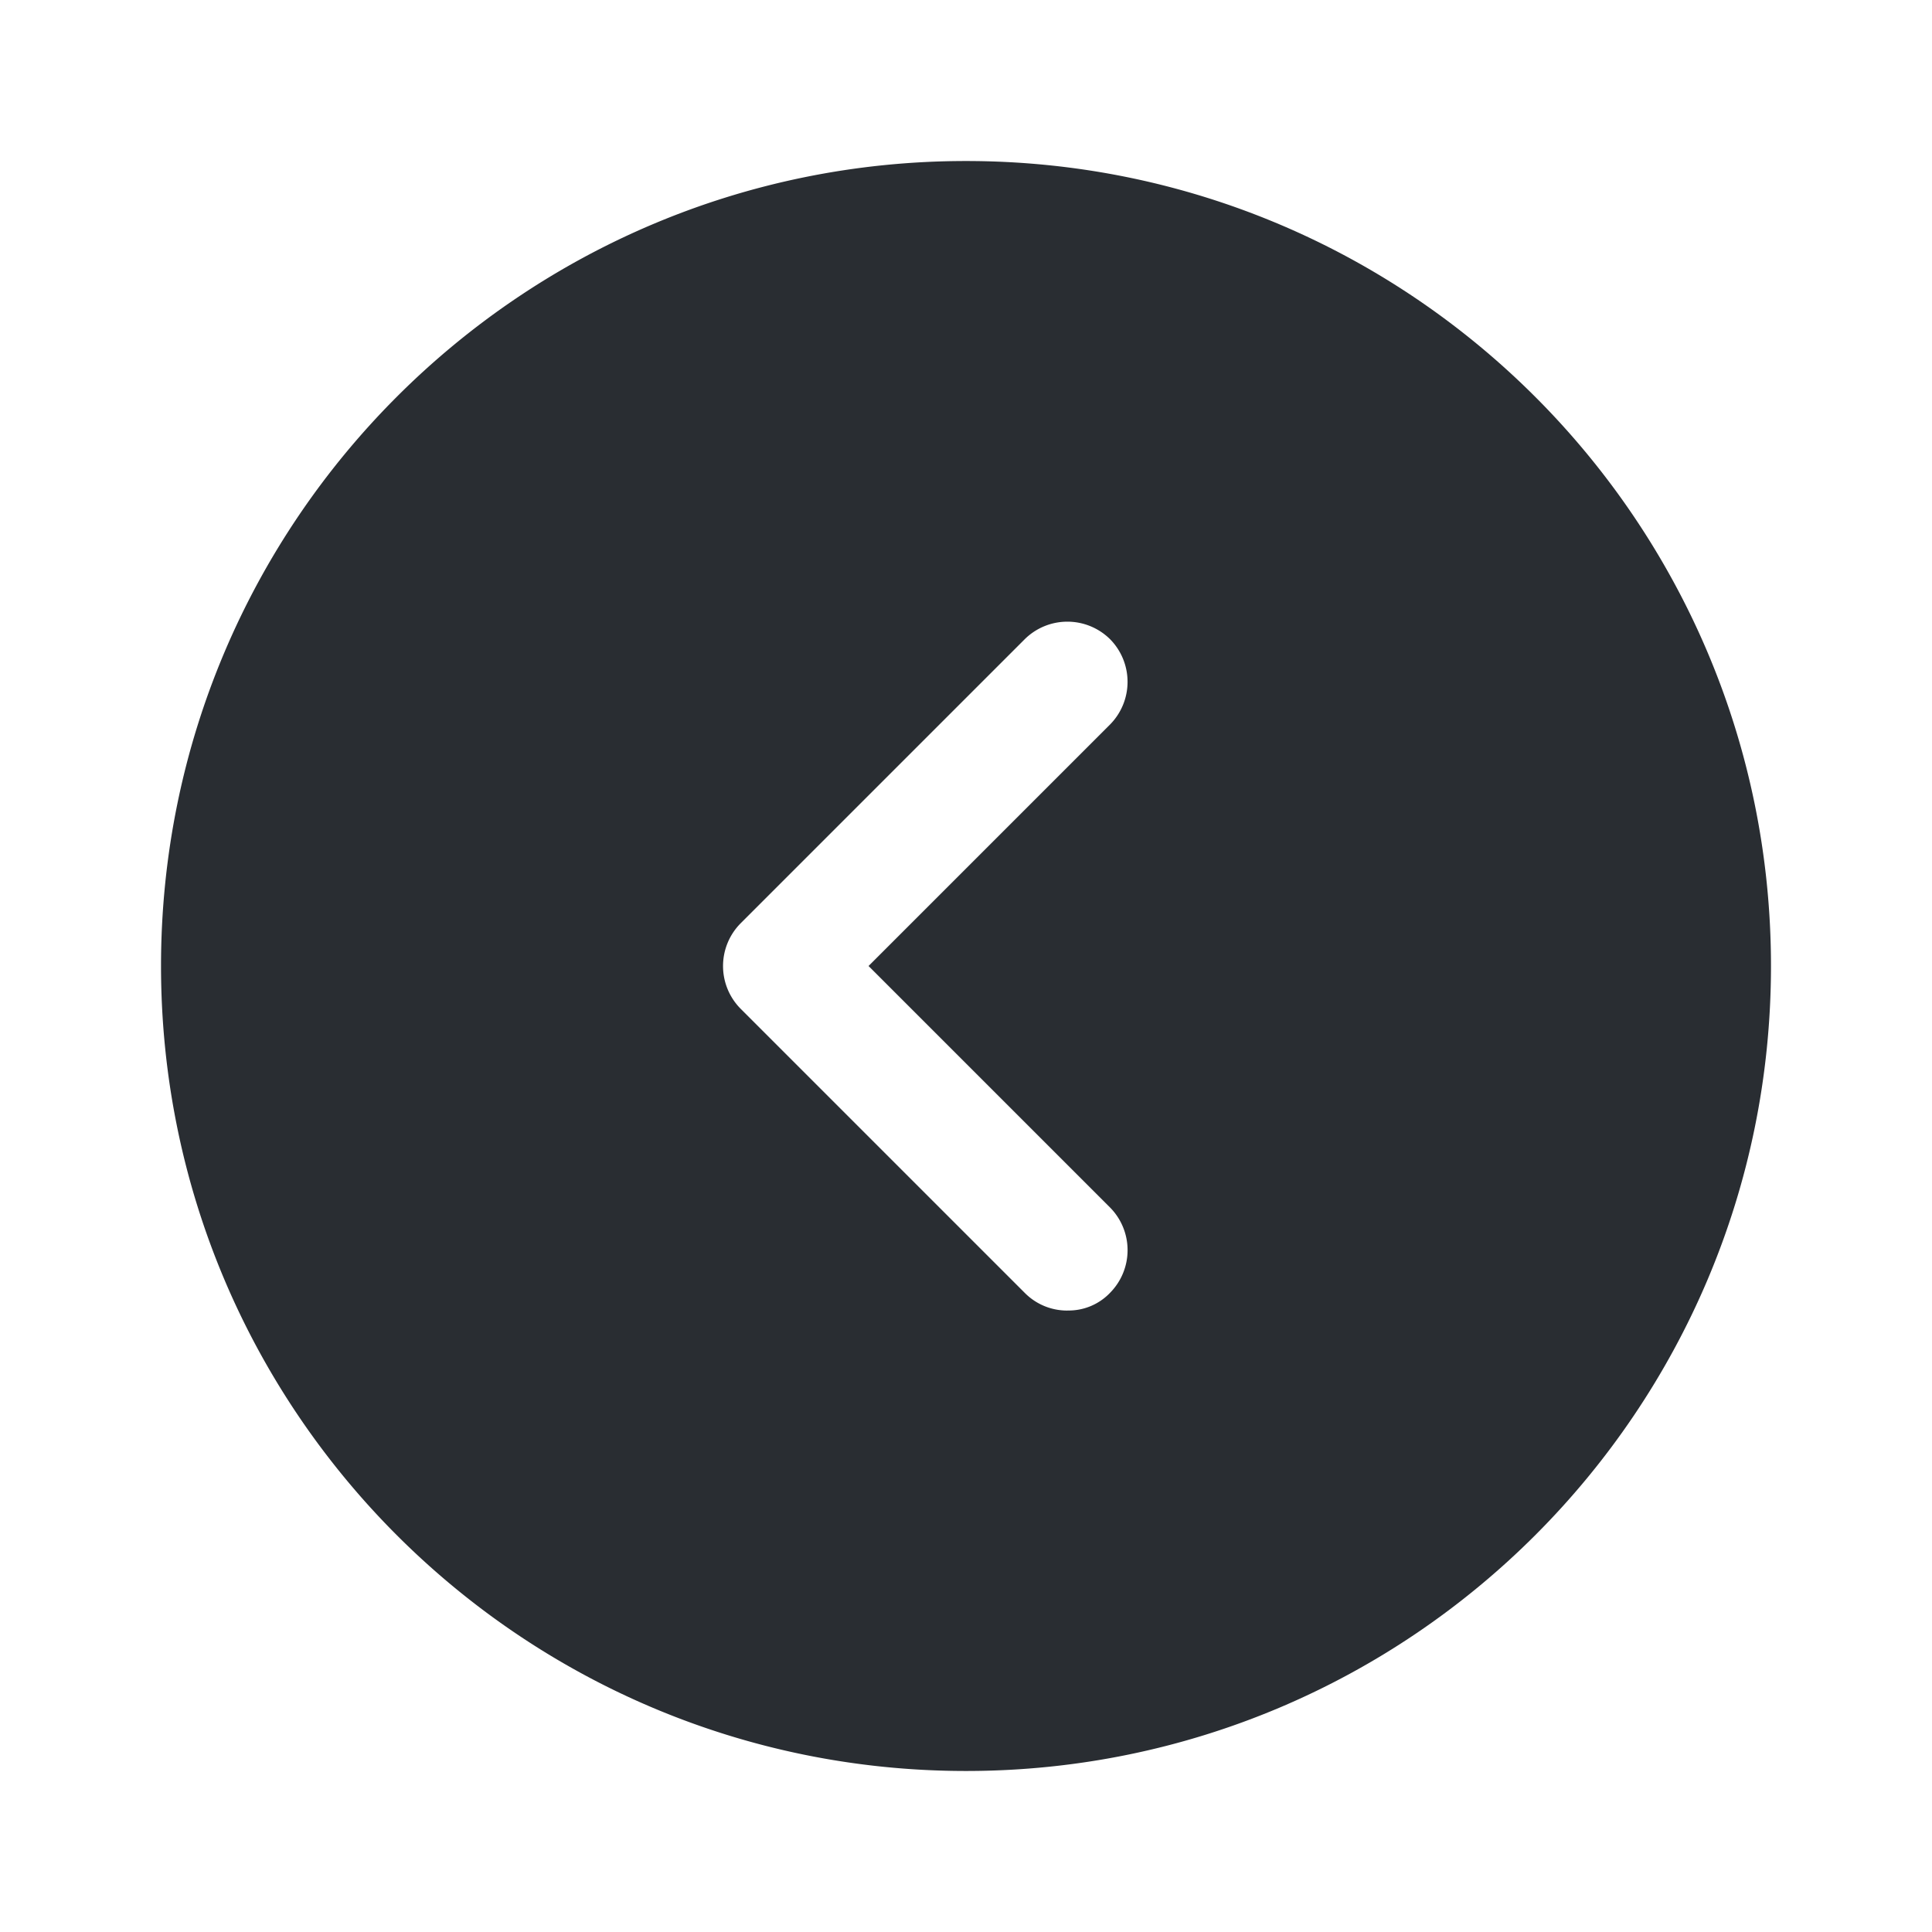 <svg width="32" height="32" fill="none" xmlns="http://www.w3.org/2000/svg"><path fill-rule="evenodd" clip-rule="evenodd" d="M29.333 16c0 7.363-5.969 13.333-13.333 13.333-7.363 0-13.333-5.97-13.333-13.333S8.636 2.667 16 2.667c7.363 0 13.333 5.97 13.333 13.333zm-12.036 5.632a.99.99 0 0 0 .383.075l-.001-.001a.947.947 0 0 0 .707-.293 1.005 1.005 0 0 0 0-1.413l-4-4 4-4a1.006 1.006 0 0 0 0-1.413 1.005 1.005 0 0 0-1.413 0l-4.707 4.707a1.005 1.005 0 0 0 0 1.413l4.707 4.707a.99.99 0 0 0 .324.218z" fill="#292D32"/></svg>